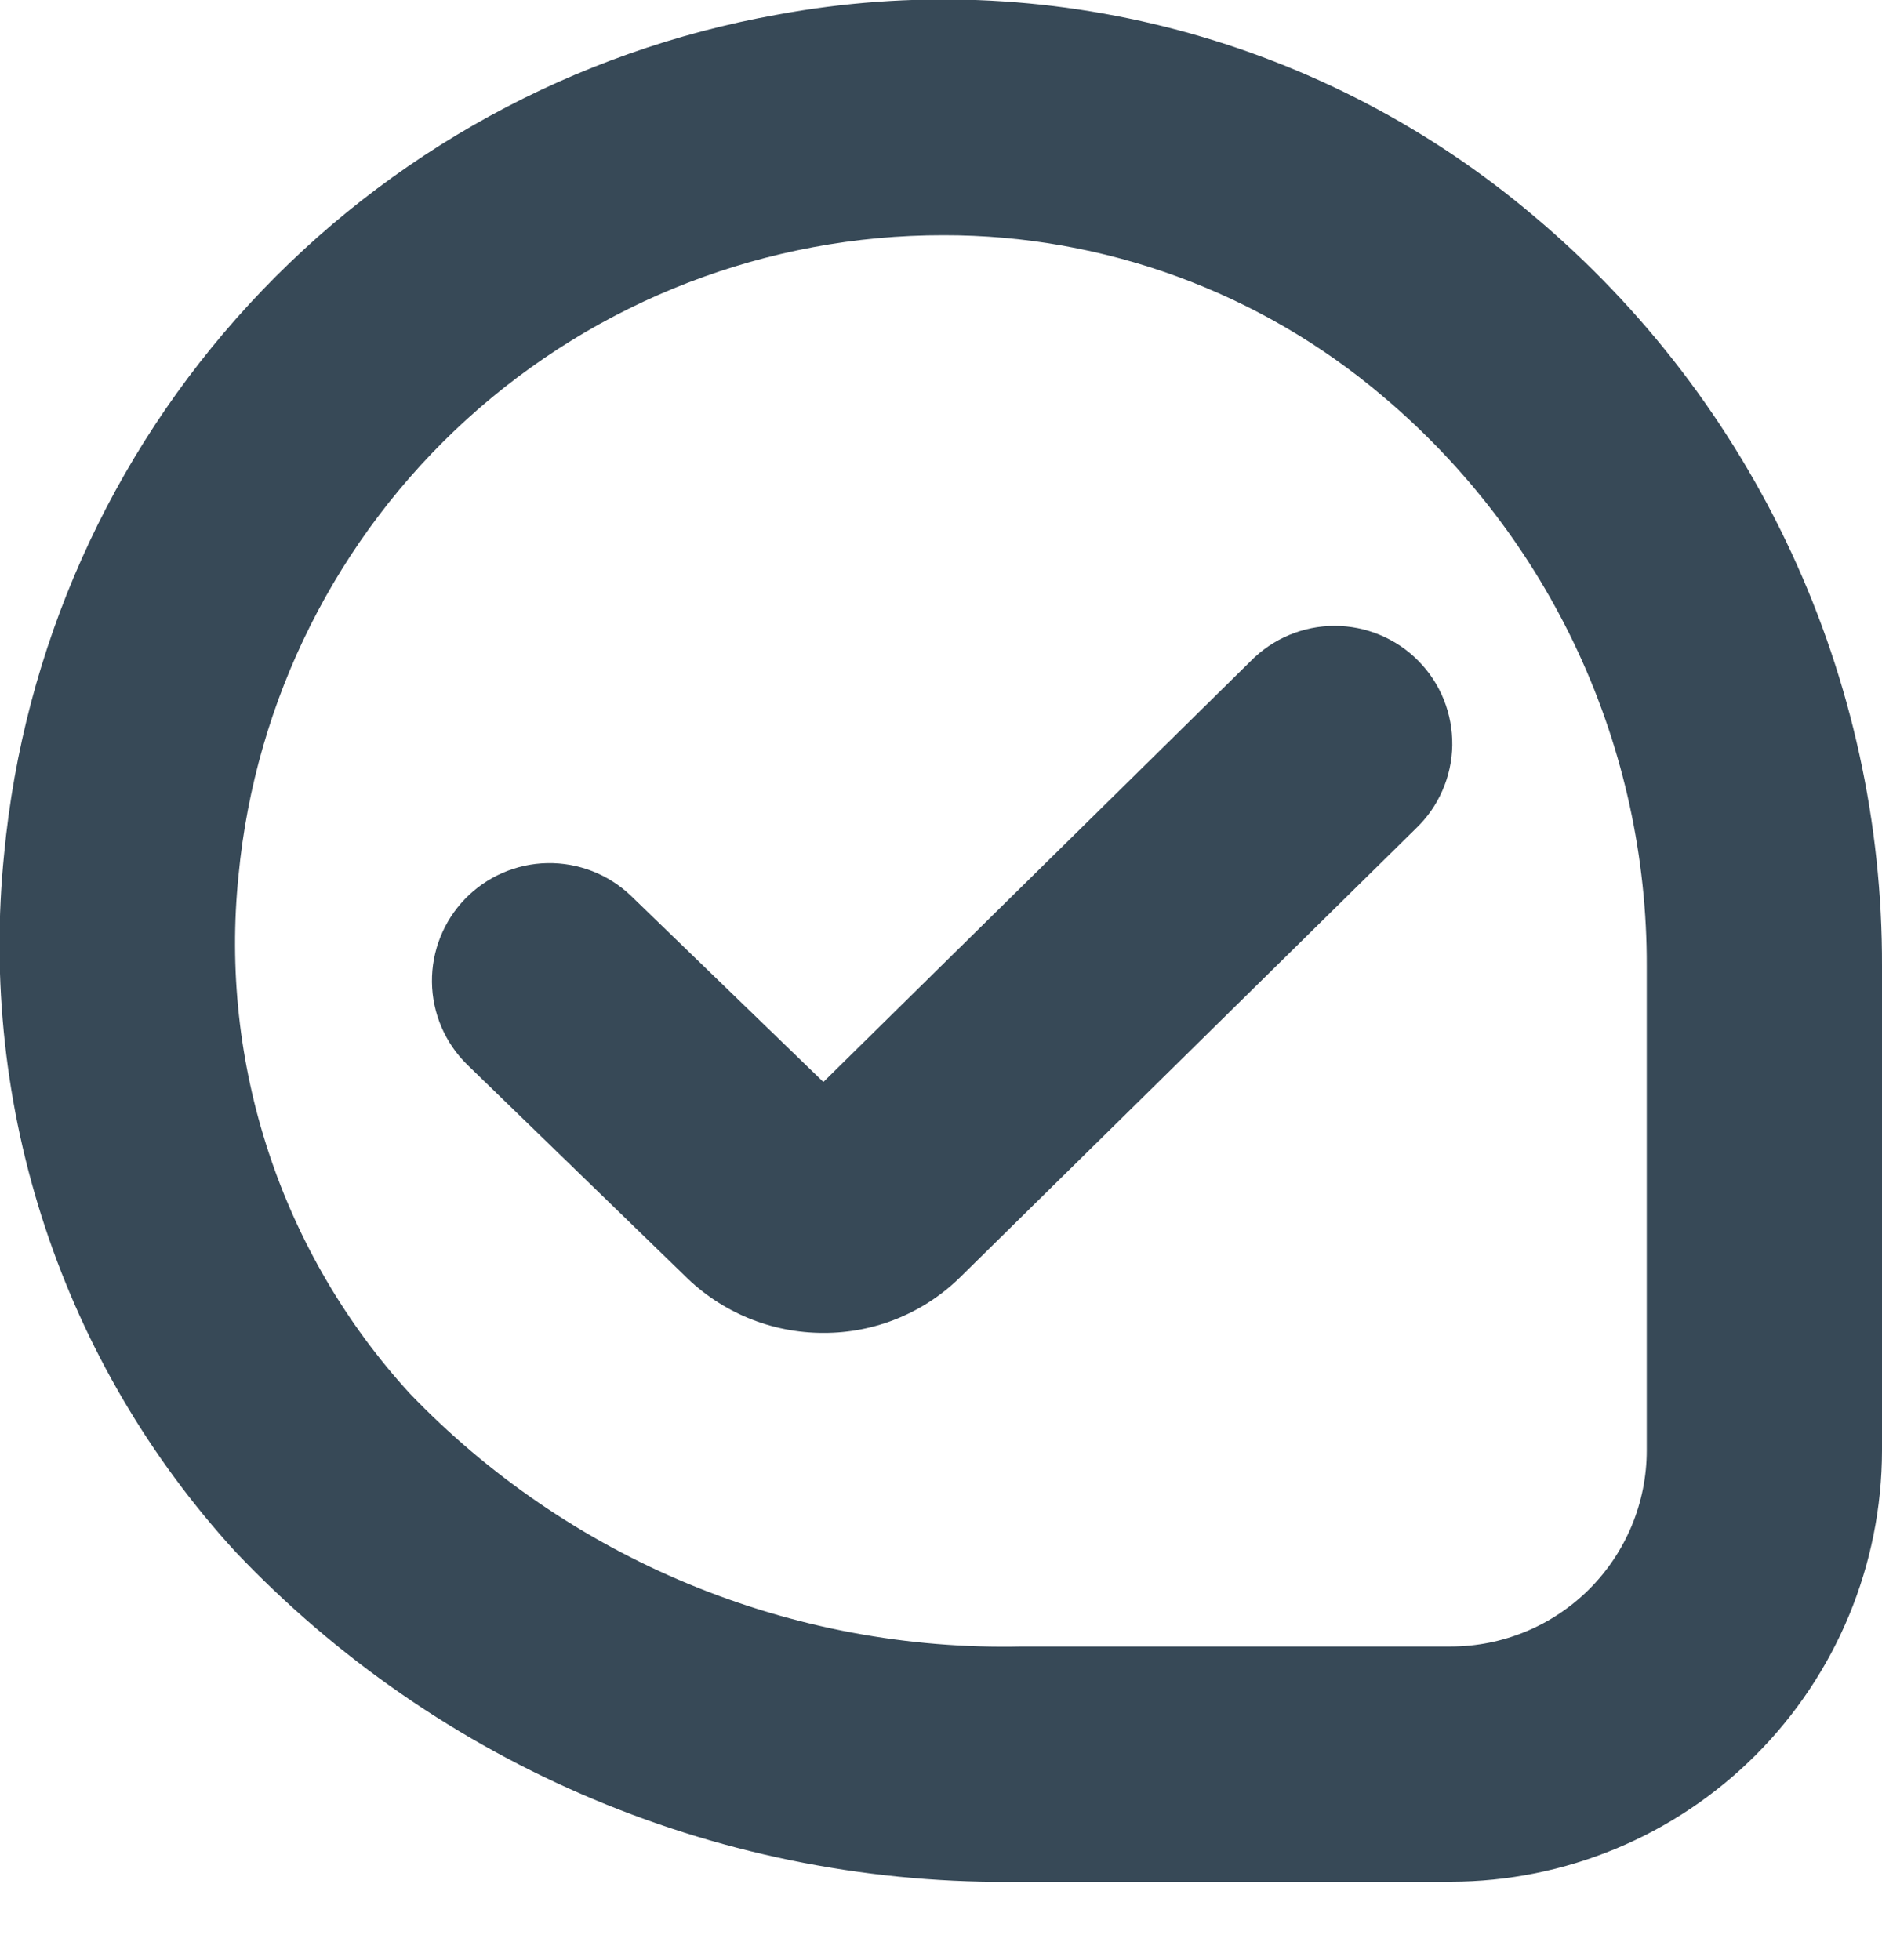 <svg width="48" height="50" viewBox="0 0 48 50" fill="none" xmlns="http://www.w3.org/2000/svg" xmlns:xlink="http://www.w3.org/1999/xlink">
<path d="M37,48L26.068,48C22.322,48.066 18.603,47.351 15.148,45.901C11.693,44.451 8.578,42.298 6,39.578C3.819,37.194 2.167,34.376 1.151,31.308C0.135,28.241 -0.221,24.993 0.106,21.778C0.602,16.548 2.798,11.623 6.357,7.758C9.917,3.893 14.644,1.301 19.816,0.376C23.214,-0.254 26.709,-0.12 30.049,0.769C33.389,1.658 36.489,3.279 39.124,5.514C41.914,7.859 44.155,10.789 45.688,14.095C47.222,17.401 48.011,21.004 48,24.648L48,37C47.996,39.917 46.836,42.712 44.774,44.774C42.712,46.836 39.916,47.997 37,48L37,48ZM24.06,6C19.569,5.996 15.238,7.668 11.914,10.687C8.589,13.707 6.511,17.858 6.084,22.328C5.839,24.713 6.101,27.123 6.853,29.399C7.604,31.676 8.828,33.768 10.444,35.538C12.458,37.639 14.887,39.299 17.577,40.411C20.267,41.524 23.158,42.065 26.068,42L37,42C38.326,42 39.598,41.473 40.535,40.536C41.473,39.598 42,38.326 42,37L42,24.648C42.009,21.88 41.411,19.143 40.248,16.631C39.085,14.119 37.385,11.892 35.268,10.108C32.139,7.451 28.165,5.994 24.06,6ZM21,34C20.342,34.001 19.691,33.872 19.083,33.621C18.475,33.37 17.923,33.001 17.458,32.536L11.912,27.154C11.348,26.599 11.026,25.843 11.017,25.051C11.008,24.26 11.312,23.497 11.863,22.928C12.414,22.36 13.167,22.032 13.958,22.017C14.75,22.002 15.515,22.3 16.088,22.846L21,27.6L31.9,16.862C32.179,16.578 32.511,16.353 32.878,16.199C33.245,16.045 33.639,15.965 34.037,15.965C34.435,15.965 34.829,16.043 35.196,16.197C35.564,16.35 35.897,16.575 36.176,16.859C36.456,17.142 36.676,17.478 36.824,17.847C36.972,18.217 37.045,18.612 37.04,19.01C37.034,19.408 36.948,19.801 36.789,20.165C36.63,20.53 36.4,20.859 36.112,21.134L24.52,32.55C24.058,33.012 23.509,33.378 22.905,33.627C22.301,33.876 21.653,34.003 21,34L21,34Z" fill="#374957"/>
</svg>
